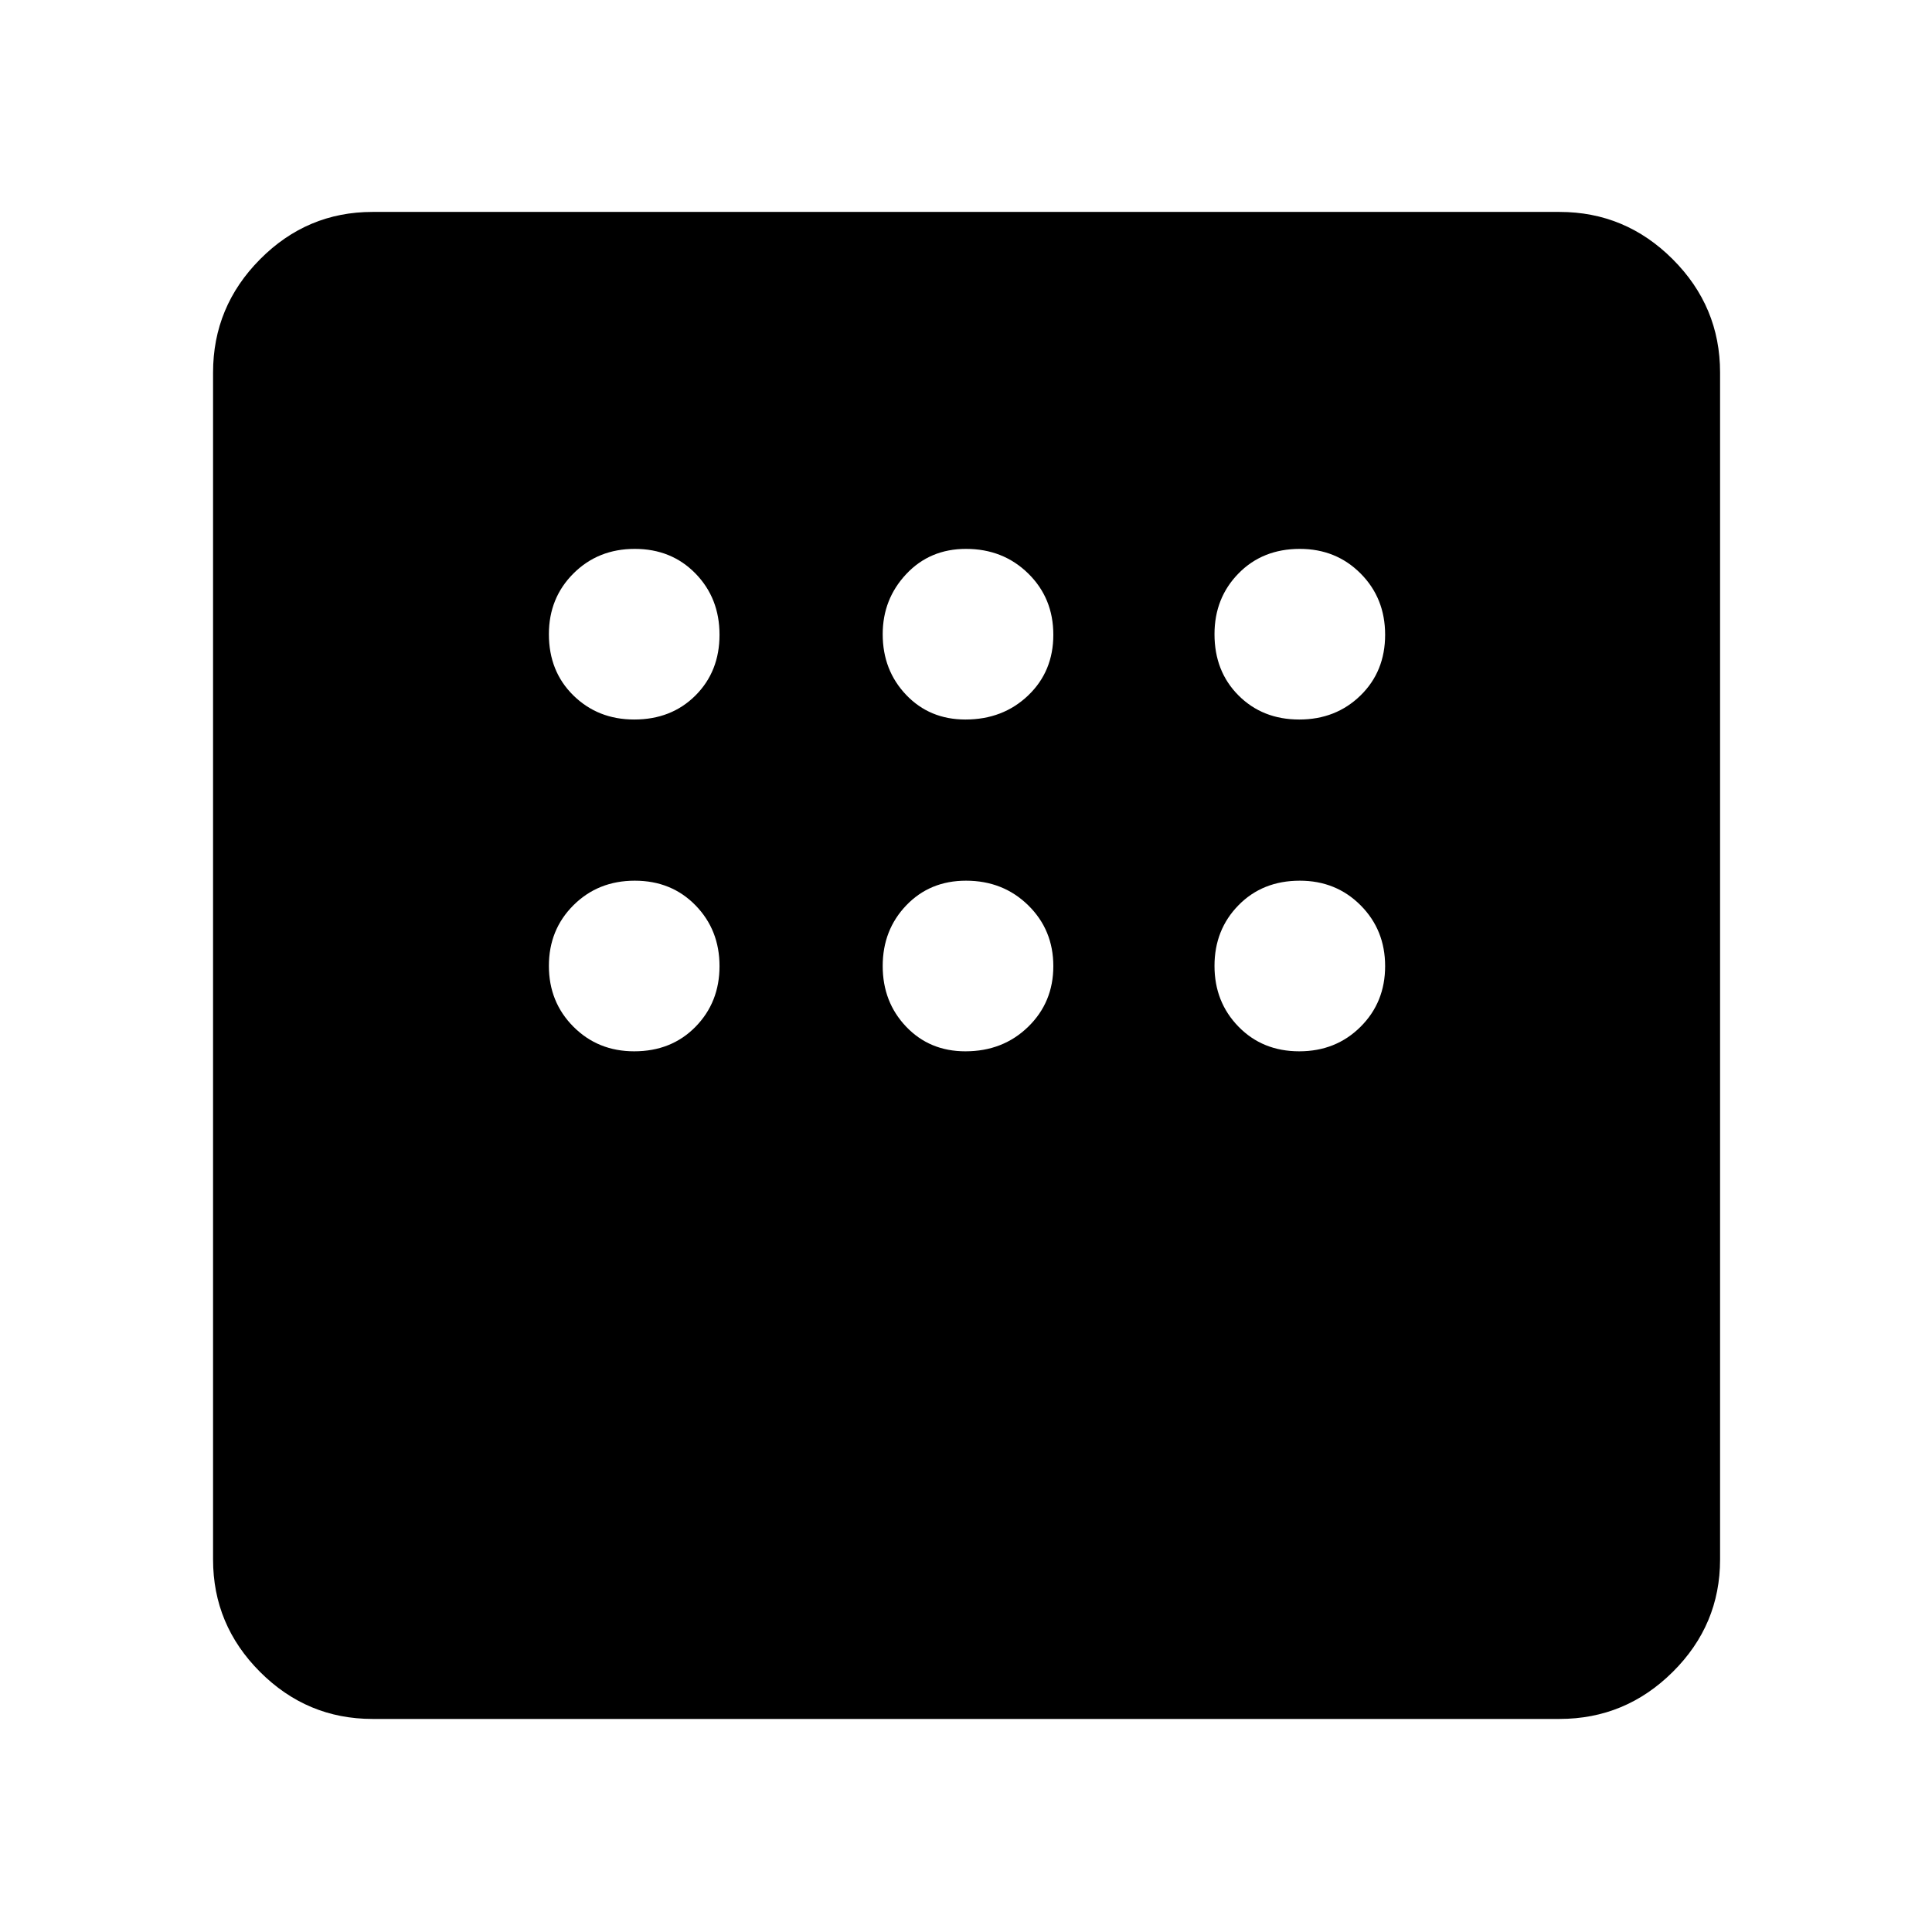 <svg xmlns="http://www.w3.org/2000/svg" width="48" height="48" viewBox="0 -960 960 960"><path d="M185.087-105.869q-32.507 0-55.862-23.356-23.356-23.355-23.356-55.862v-589.826q0-32.74 23.356-56.262 23.355-23.521 55.862-23.521h589.826q32.74 0 56.262 23.521 23.521 23.522 23.521 56.262v589.826q0 32.507-23.521 55.862-23.522 23.356-56.262 23.356H185.087ZM315.13-602.478q18.497 0 30.445-11.947 11.947-11.948 11.947-30.162t-11.947-30.444q-11.948-12.23-30.162-12.23t-30.444 12.188q-12.23 12.187-12.23 30.203 0 18.497 12.188 30.445 12.187 11.947 30.203 11.947Zm164.587 0q18.64 0 31.157-11.947 12.517-11.948 12.517-30.162t-12.475-30.444q-12.475-12.23-30.916-12.23-17.922 0-29.657 12.475-11.734 12.475-11.734 29.916 0 17.922 11.659 30.157 11.66 12.235 29.449 12.235Zm165.87 0q18.214 0 30.444-11.947 12.23-11.948 12.23-30.162t-12.188-30.444q-12.187-12.23-30.203-12.23-18.497 0-30.445 12.188-11.947 12.187-11.947 30.203 0 18.497 11.947 30.445 11.948 11.947 30.162 11.947Zm0 164.869q18.214 0 30.444-12.17t12.23-30.161q0-17.992-12.188-30.222-12.187-12.229-30.203-12.229-18.497 0-30.445 12.17-11.947 12.17-11.947 30.161 0 17.992 11.947 30.222 11.948 12.229 30.162 12.229Zm-165.87 0q18.64 0 31.157-12.17t12.517-30.161q0-17.992-12.475-30.222-12.475-12.229-30.916-12.229-17.922 0-29.657 12.234-11.734 12.235-11.734 30.157t11.659 30.157q11.66 12.234 29.449 12.234Zm-164.587 0q18.497 0 30.445-12.17 11.947-12.17 11.947-30.161 0-17.992-11.947-30.222-11.948-12.229-30.162-12.229t-30.444 12.17q-12.23 12.17-12.23 30.161 0 17.992 12.188 30.222 12.187 12.229 30.203 12.229Z"/></svg>